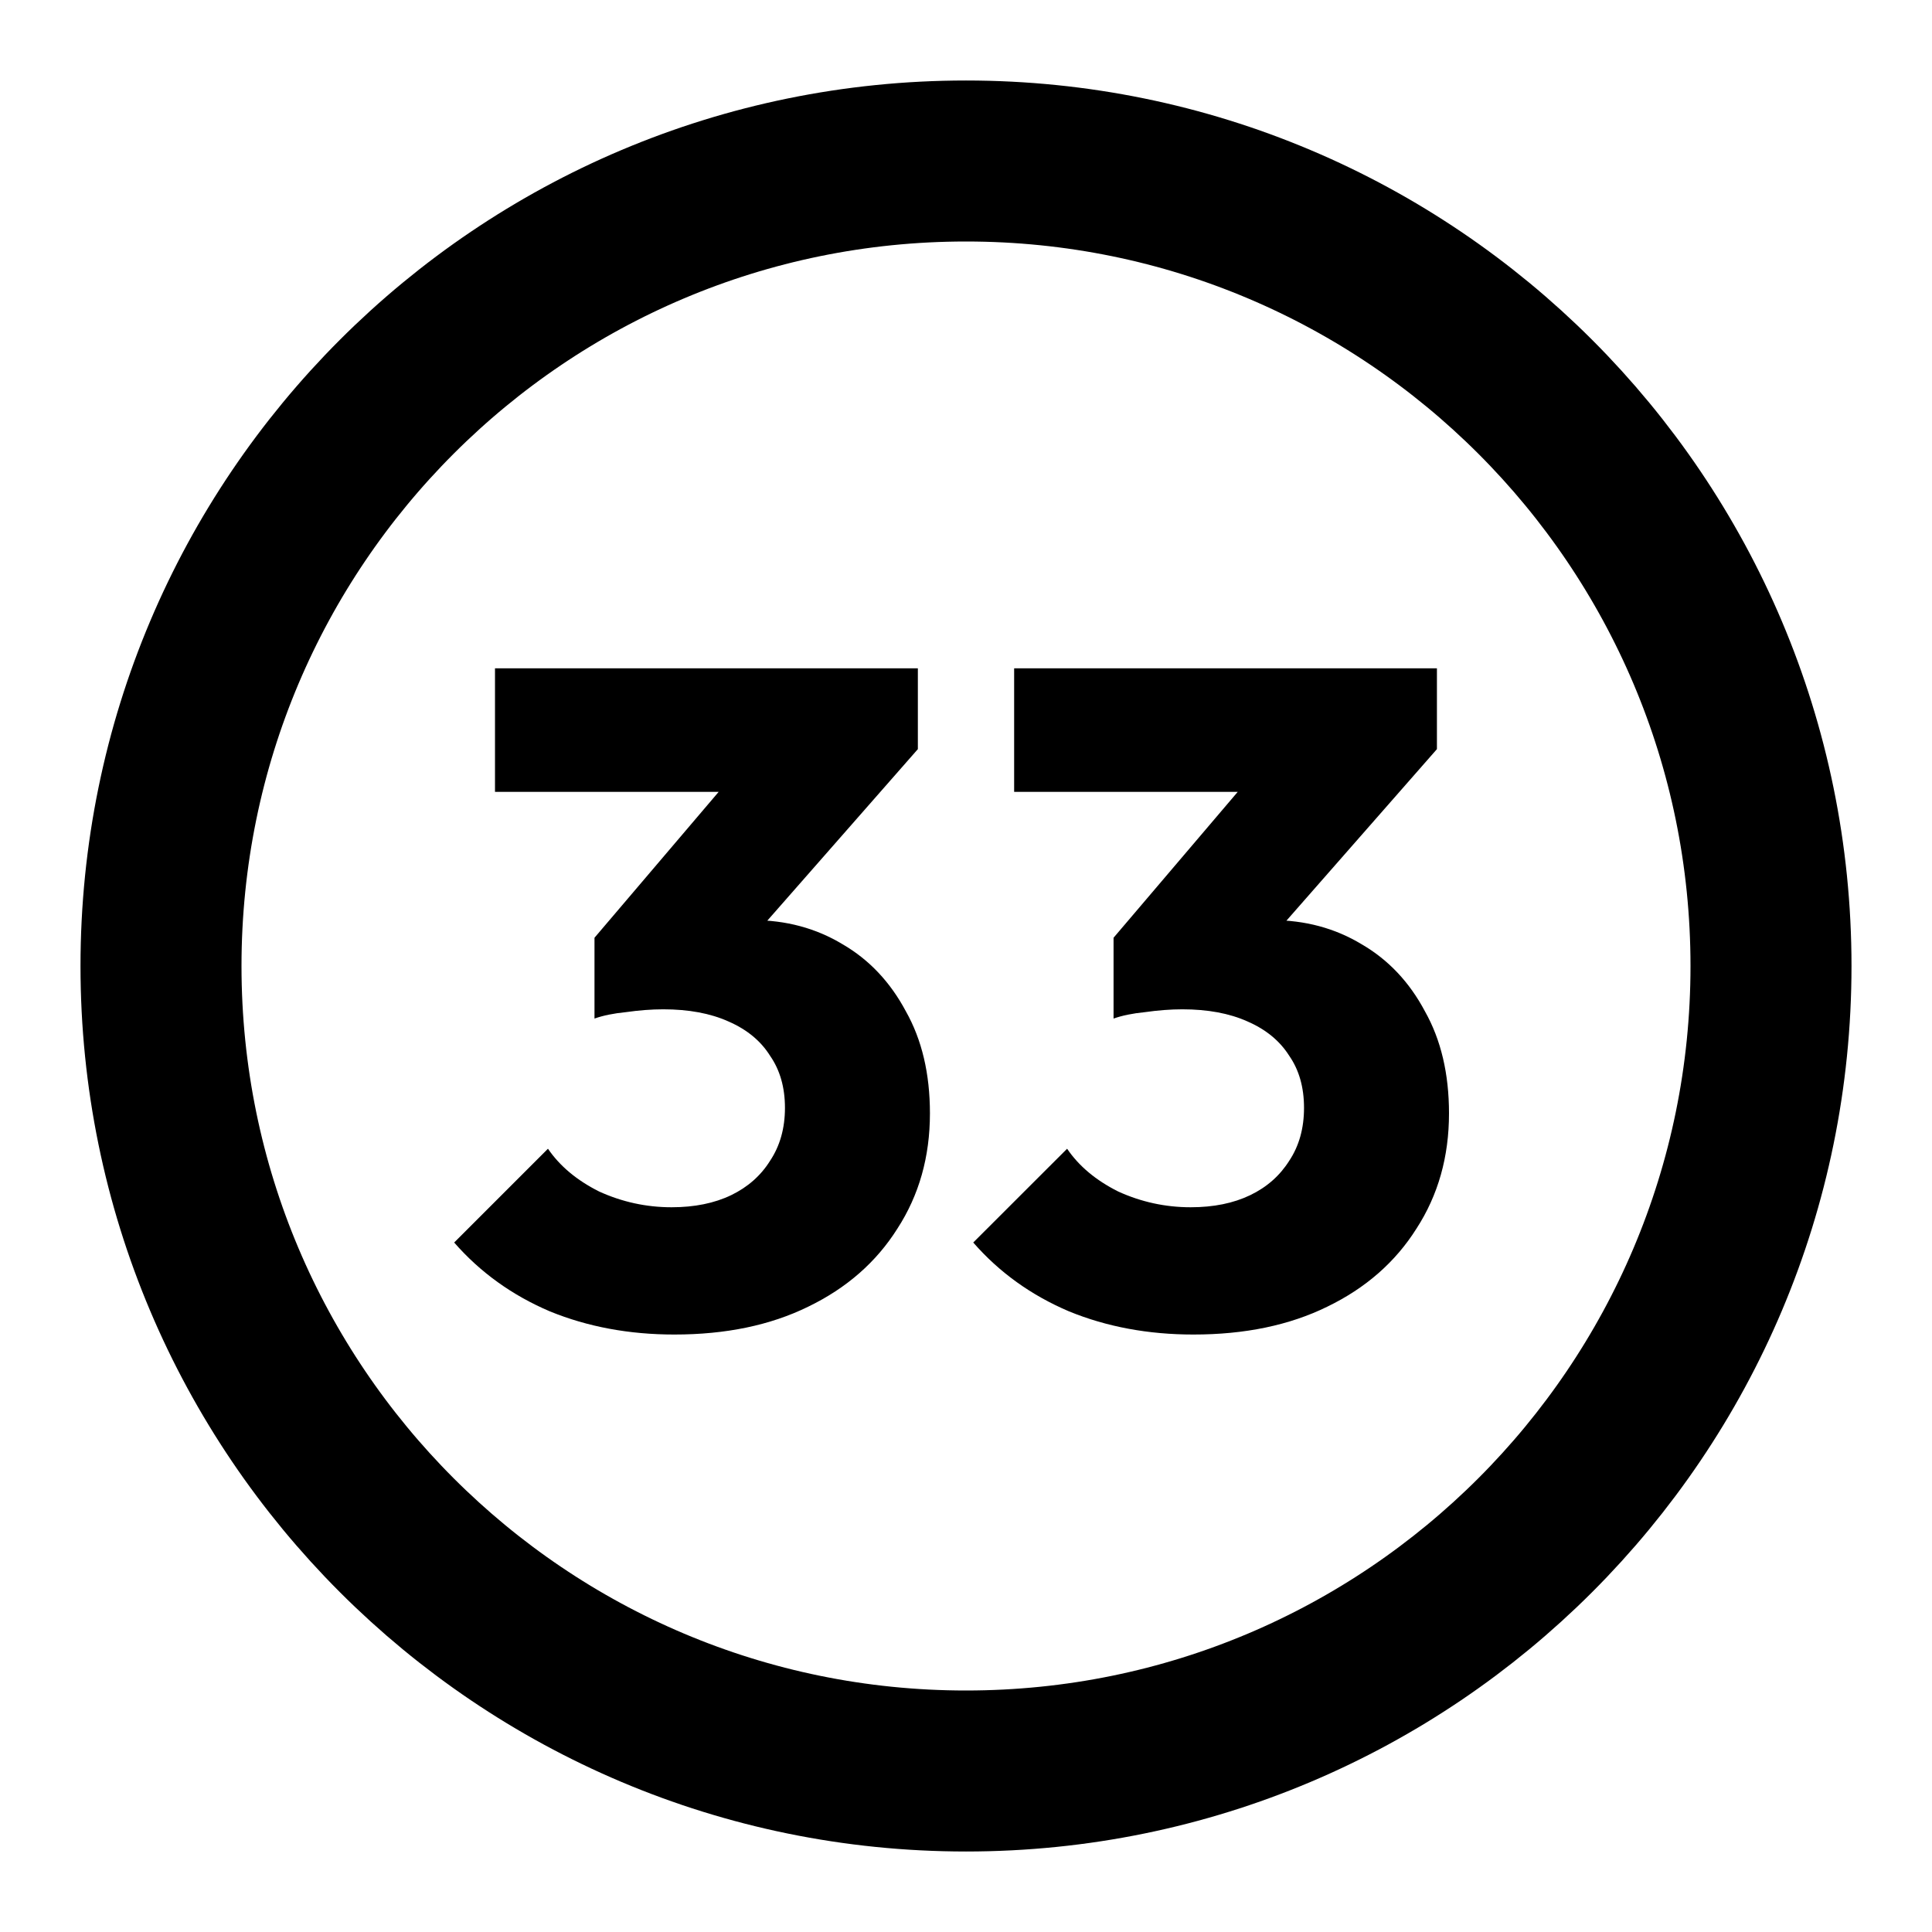 <svg width="24" height="24" viewBox="0 0 24 24" fill="none" xmlns="http://www.w3.org/2000/svg">
<path d="M14.825 16.578C14.264 16.578 13.748 16.482 13.279 16.29C12.809 16.09 12.413 15.805 12.09 15.435L13.256 14.27C13.402 14.485 13.613 14.662 13.89 14.801C14.175 14.931 14.475 14.997 14.791 14.997C15.076 14.997 15.322 14.947 15.53 14.847C15.738 14.747 15.899 14.604 16.015 14.42C16.138 14.235 16.199 14.016 16.199 13.762C16.199 13.508 16.138 13.292 16.015 13.115C15.899 12.931 15.726 12.788 15.495 12.688C15.272 12.588 15.002 12.538 14.687 12.538C14.541 12.538 14.387 12.55 14.225 12.573C14.071 12.588 13.941 12.615 13.833 12.653L14.629 11.649C14.845 11.588 15.049 11.538 15.241 11.499C15.441 11.453 15.626 11.43 15.795 11.43C16.211 11.43 16.584 11.53 16.915 11.73C17.246 11.922 17.508 12.2 17.7 12.561C17.9 12.915 18 13.338 18 13.831C18 14.37 17.865 14.847 17.596 15.262C17.334 15.678 16.965 16.001 16.488 16.232C16.018 16.463 15.464 16.578 14.825 16.578ZM13.833 12.653V11.649L15.818 9.317L17.85 9.306L15.784 11.661L13.833 12.653ZM12.598 9.837V8.302H17.85V9.306L16.43 9.837H12.598Z" fill="black"/>
<path d="M8.377 16.578C7.816 16.578 7.3 16.482 6.83 16.29C6.361 16.09 5.965 15.805 5.642 15.435L6.807 14.27C6.954 14.485 7.165 14.662 7.442 14.801C7.727 14.931 8.027 14.997 8.343 14.997C8.627 14.997 8.874 14.947 9.082 14.847C9.289 14.747 9.451 14.604 9.566 14.42C9.689 14.235 9.751 14.016 9.751 13.762C9.751 13.508 9.689 13.292 9.566 13.115C9.451 12.931 9.278 12.788 9.047 12.688C8.824 12.588 8.554 12.538 8.239 12.538C8.093 12.538 7.939 12.55 7.777 12.573C7.623 12.588 7.492 12.615 7.385 12.653L8.181 11.649C8.397 11.588 8.601 11.538 8.793 11.499C8.993 11.453 9.178 11.43 9.347 11.43C9.763 11.43 10.136 11.53 10.467 11.73C10.798 11.922 11.059 12.2 11.252 12.561C11.452 12.915 11.552 13.338 11.552 13.831C11.552 14.37 11.417 14.847 11.148 15.262C10.886 15.678 10.517 16.001 10.04 16.232C9.57 16.463 9.016 16.578 8.377 16.578ZM7.385 12.653V11.649L9.37 9.317L11.402 9.306L9.335 11.661L7.385 12.653ZM6.149 9.837V8.302H11.402V9.306L9.982 9.837H6.149Z" fill="black"/>
<path d="M12 22C17.523 22 22 17.523 22 12C22 6.477 17.523 2 12 2C6.477 2 2 6.477 2 12C2 17.523 6.477 22 12 22Z" stroke="black" stroke-width="2" stroke-linecap="round" stroke-linejoin="round"/>
</svg>
